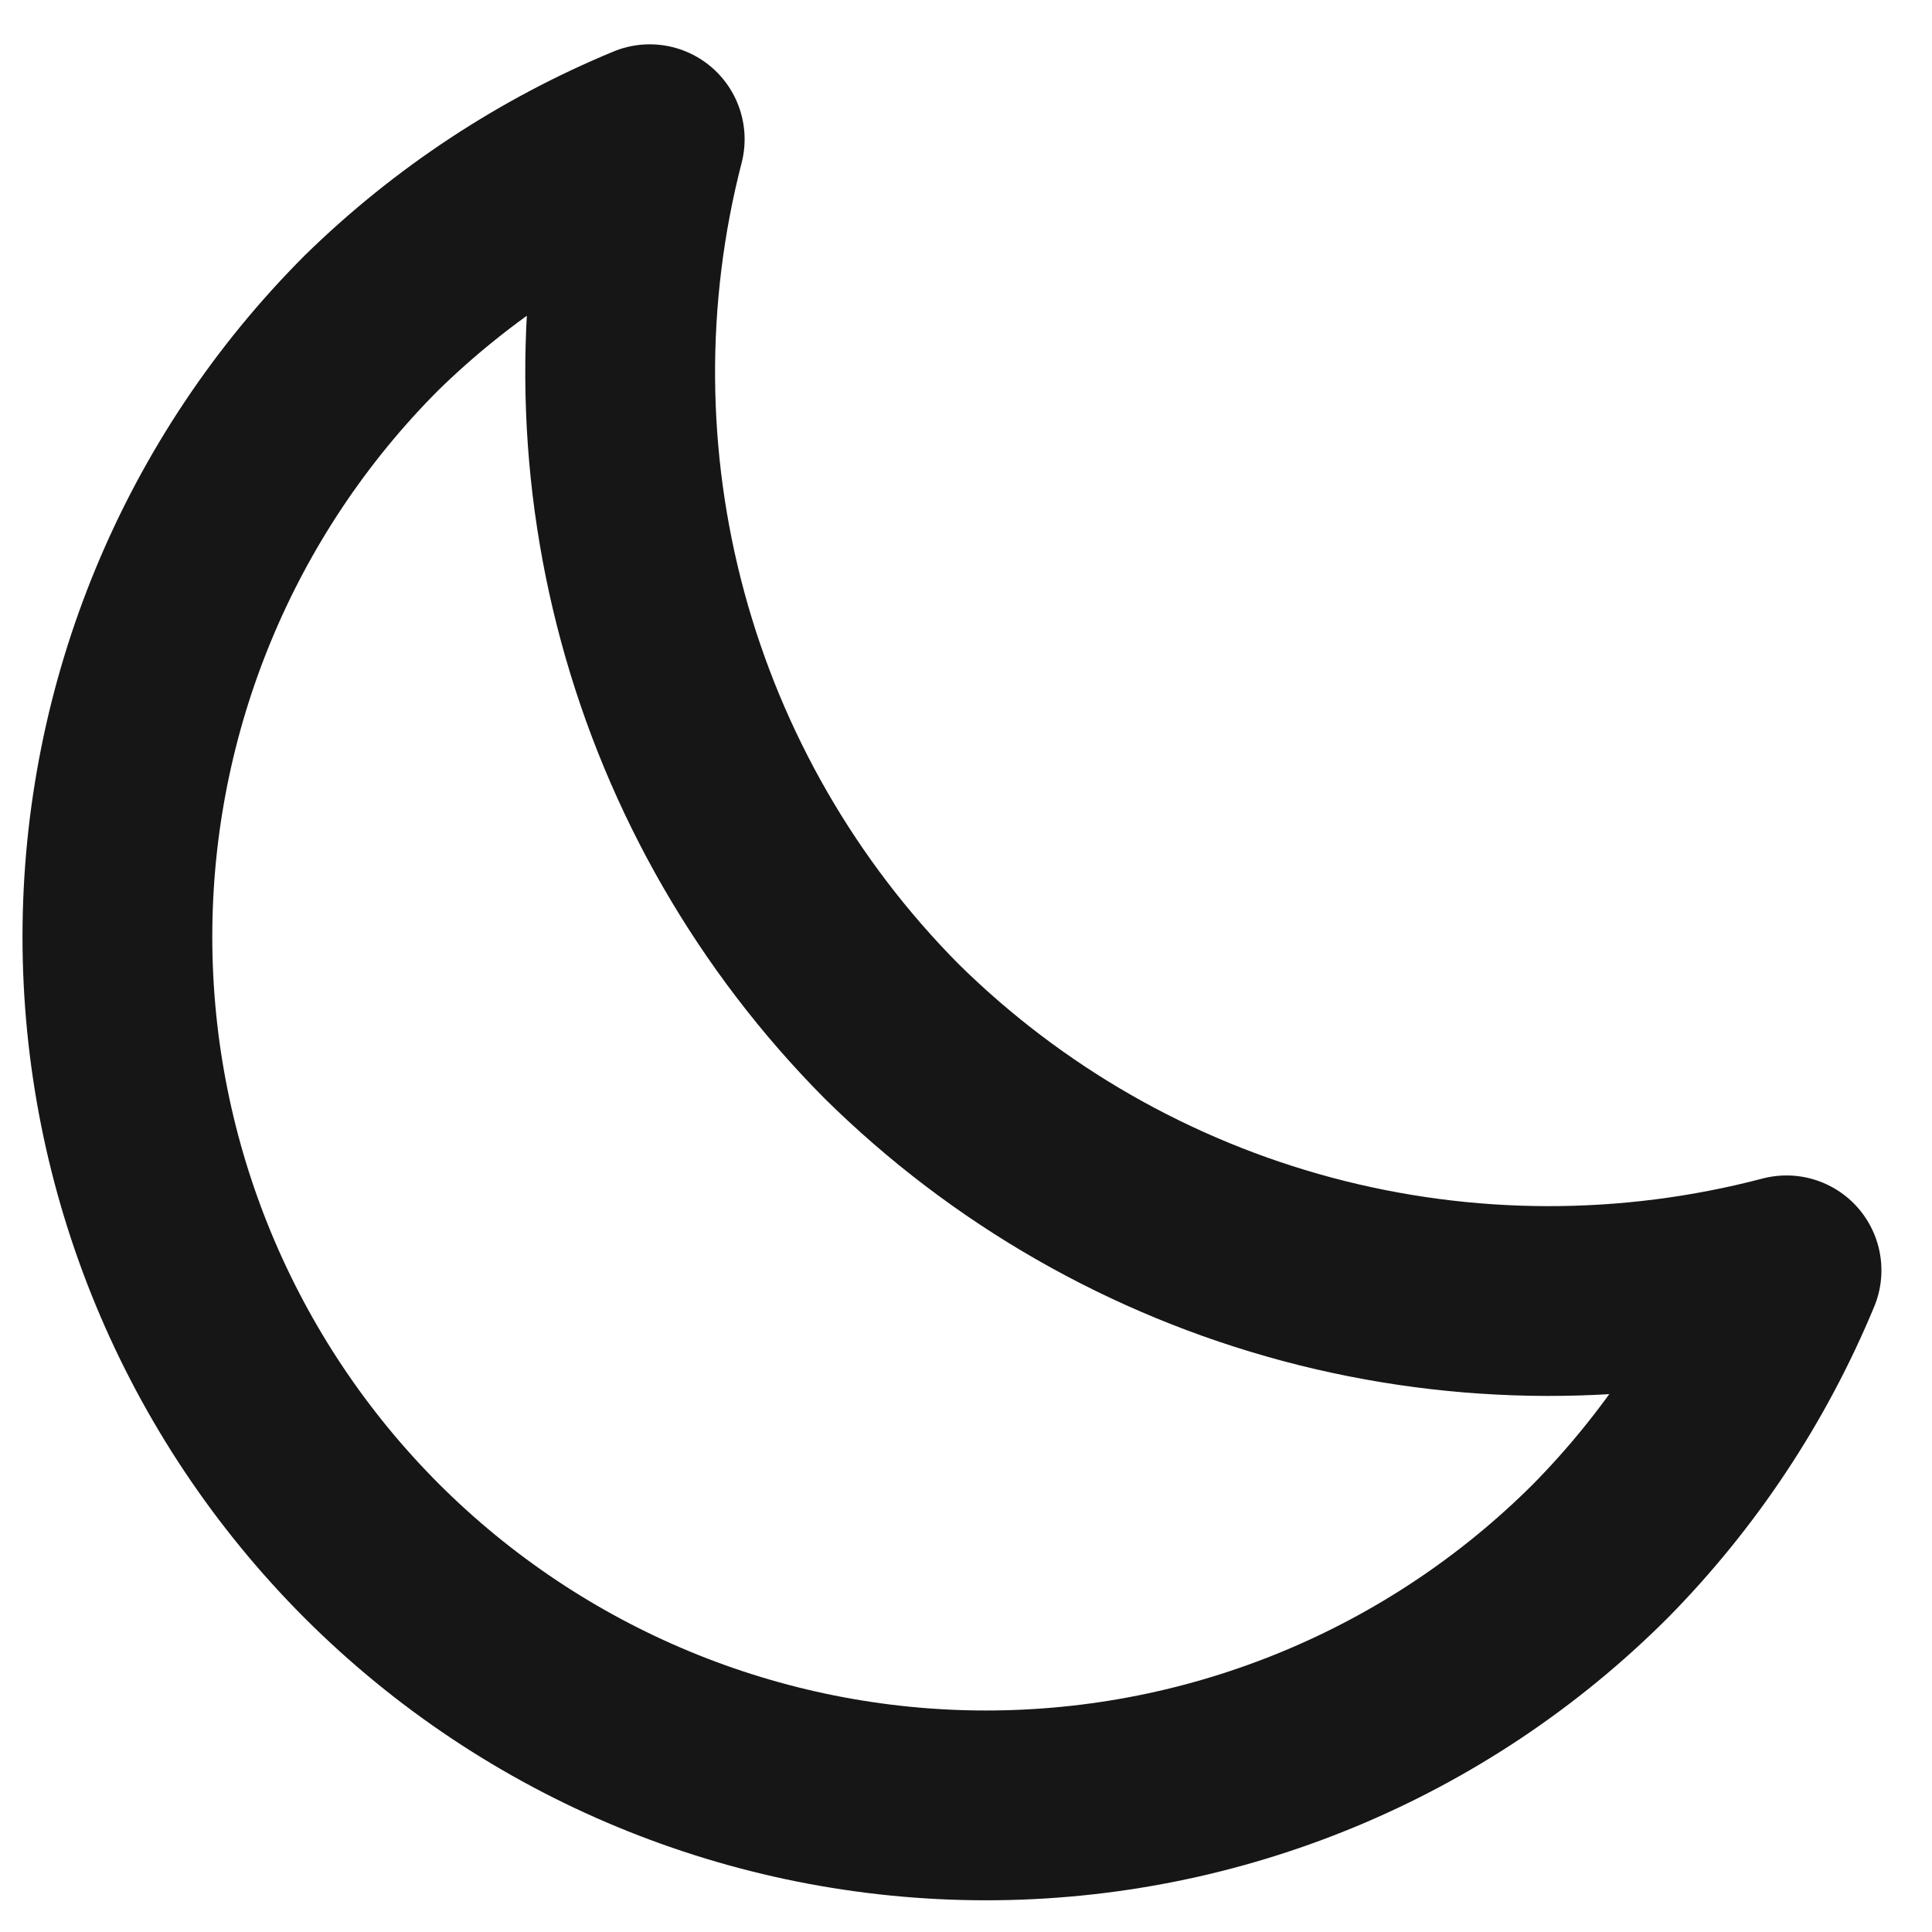 <svg width="17" height="17" viewBox="0 0 17 17" fill="none" xmlns="http://www.w3.org/2000/svg">
<path d="M7.845 9.074C6.841 8.062 6.117 6.807 5.744 5.431C5.371 4.055 5.361 2.605 5.717 1.225C4.807 1.602 3.977 2.149 3.272 2.838C1.839 4.271 1.033 6.215 1.033 8.243C1.033 10.27 1.839 12.214 3.272 13.648C4.706 15.081 6.65 15.886 8.677 15.886C10.704 15.886 12.648 15.081 14.082 13.648C14.782 12.938 15.338 12.099 15.72 11.178C14.338 11.541 12.885 11.538 11.504 11.169C10.123 10.8 8.862 10.078 7.845 9.074Z" stroke="#161616" stroke-width="1.67" stroke-linecap="round" stroke-linejoin="round"/>
</svg>
